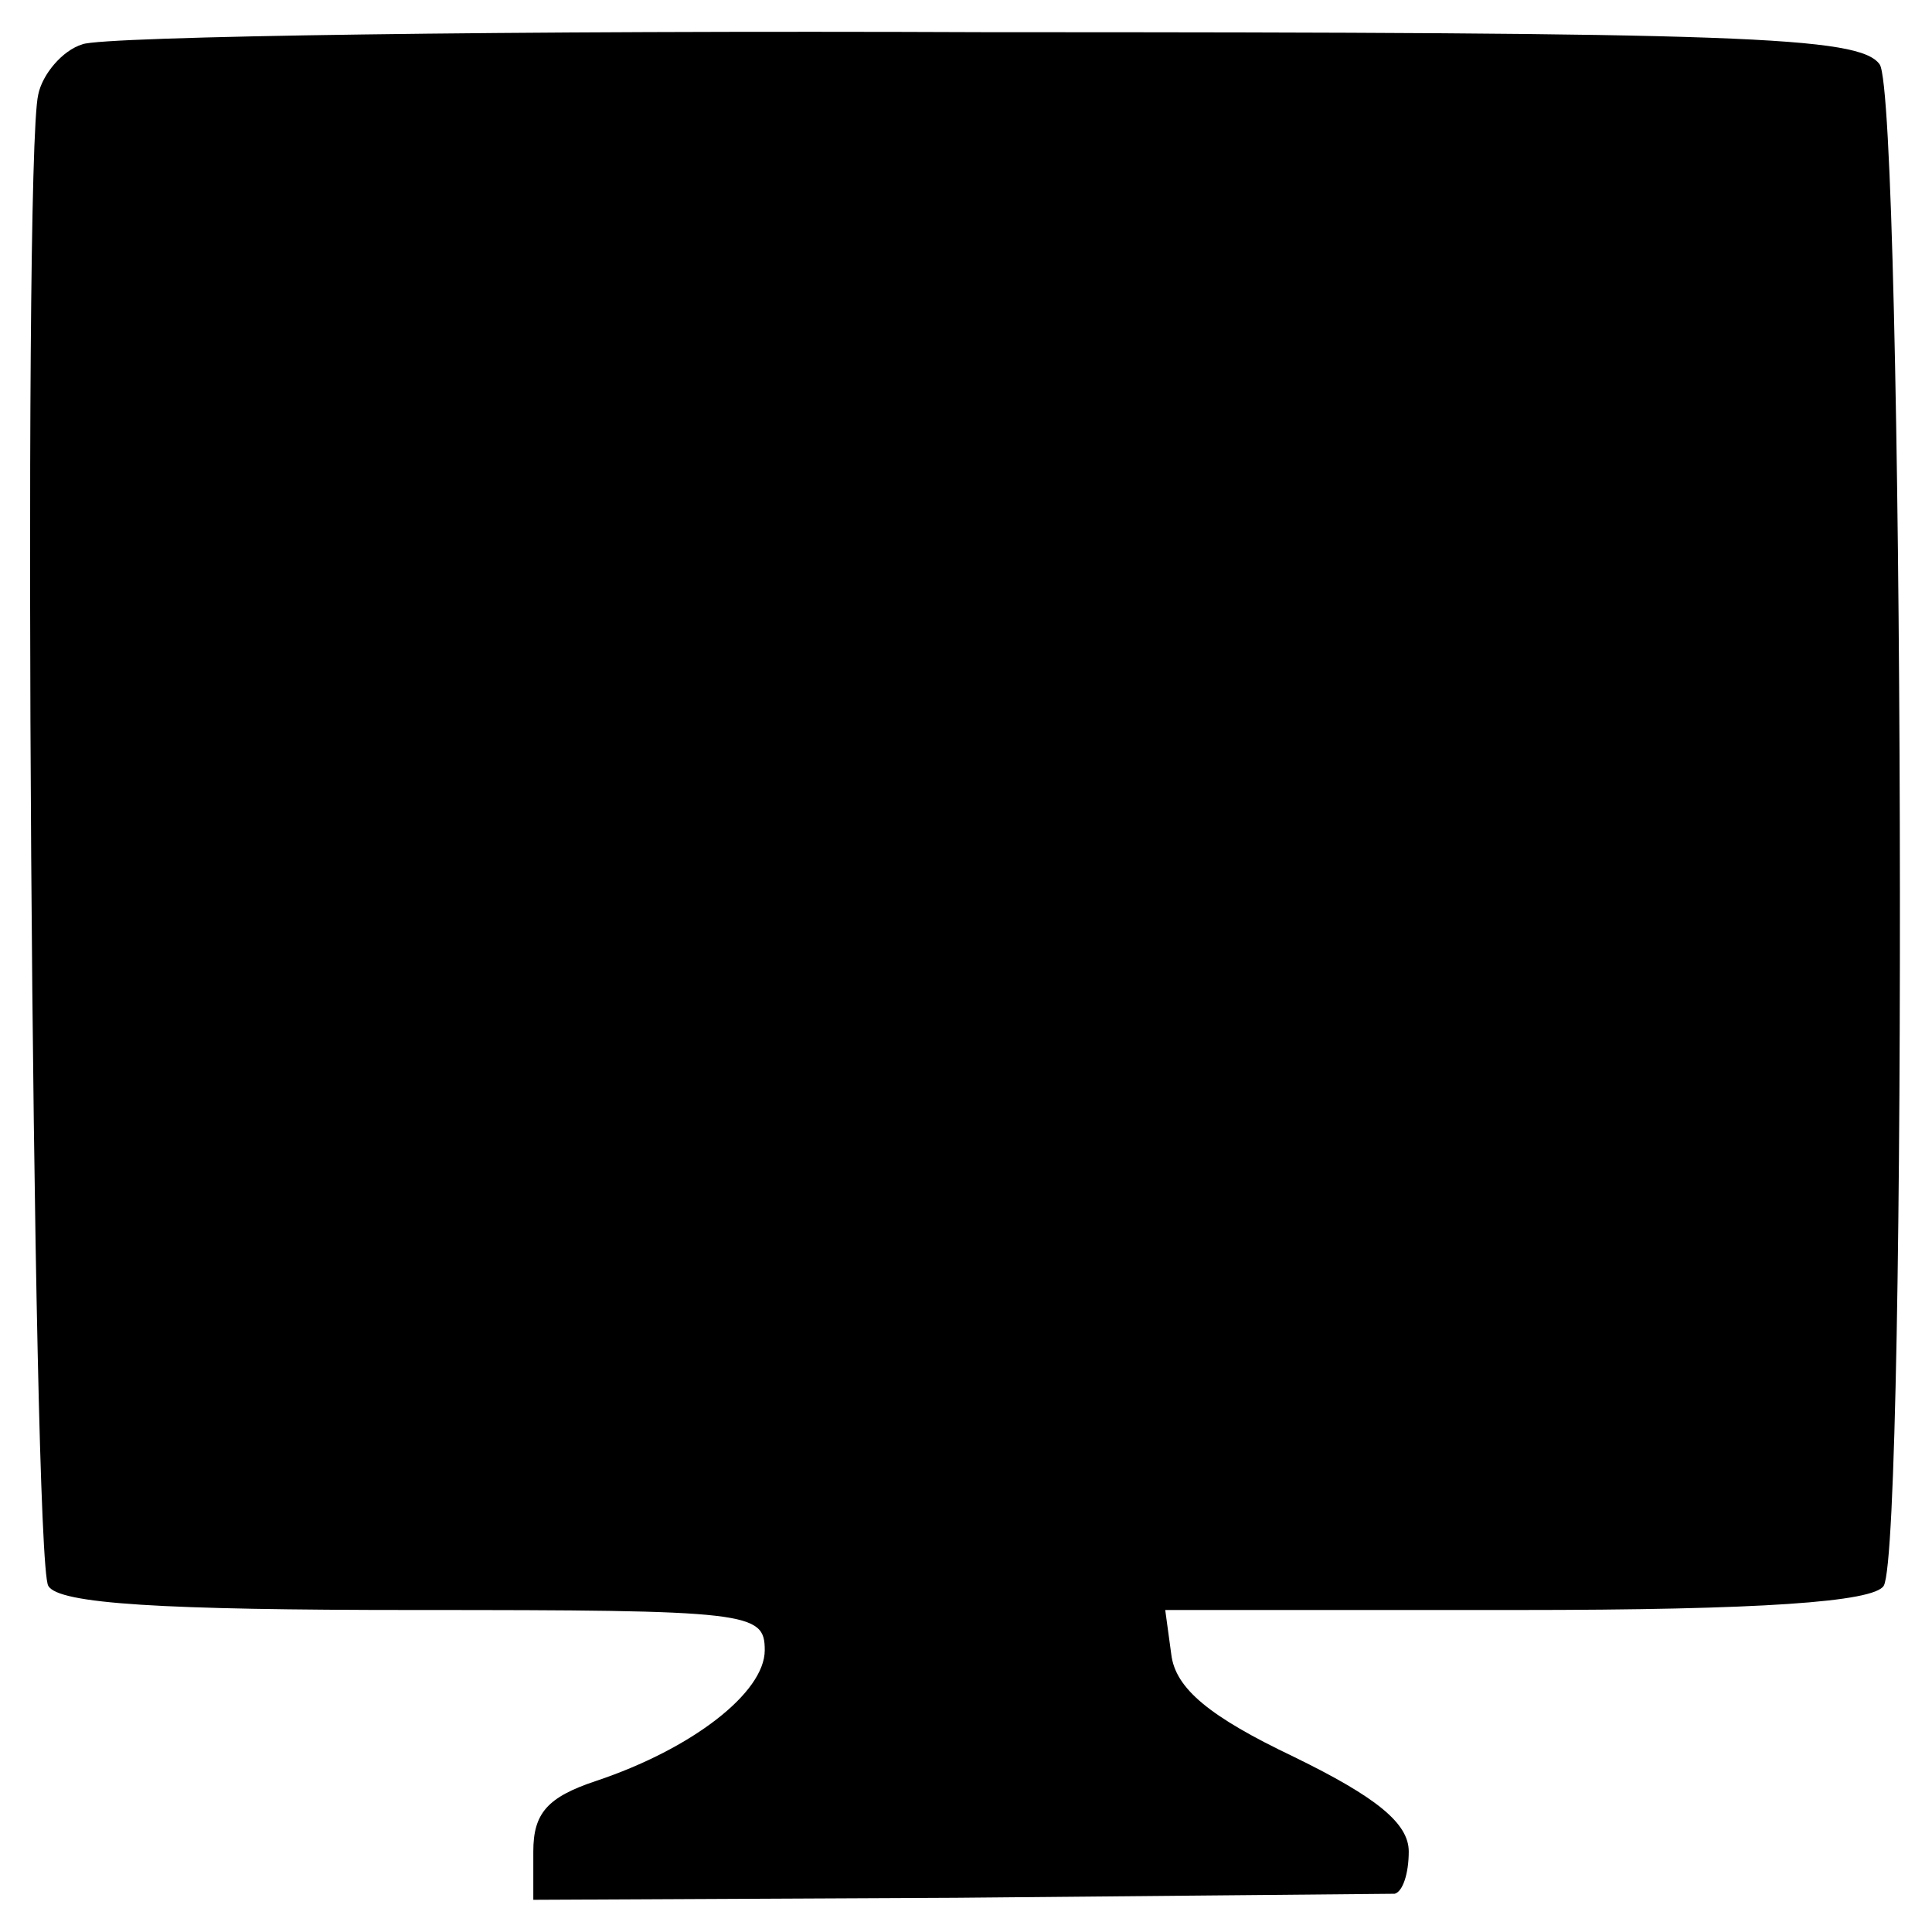 <?xml version="1.0" standalone="no"?>
<!DOCTYPE svg PUBLIC "-//W3C//DTD SVG 20010904//EN"
 "http://www.w3.org/TR/2001/REC-SVG-20010904/DTD/svg10.dtd">
<svg version="1.0" xmlns="http://www.w3.org/2000/svg"
 width="96pt" height="96pt" viewBox="0 0 96 96"
 preserveAspectRatio="xMidYMid meet">
<g transform="translate(0,96) scale(0.1,-0.1)"
fill="#000000" stroke="none">
<path d="M41 938 c-10 -3 -20 -15 -22 -25 -8 -33 -3 -729 5 -741 5 -9 57 -12
182 -12 167 0 174 -1 174 -20 0 -21 -36 -49 -84 -65 -24 -8 -31 -16 -31 -35
l0 -24 210 1 c116 1 213 2 218 2 4 1 7 10 7 21 0 14 -16 27 -57 47 -42 20 -59
34 -61 51 l-3 22 175 0 c121 0 177 4 182 12 12 20 10 739 -2 756 -10 14 -68
16 -443 16 -238 1 -440 -2 -450 -6z"/>
</g>
</svg>
